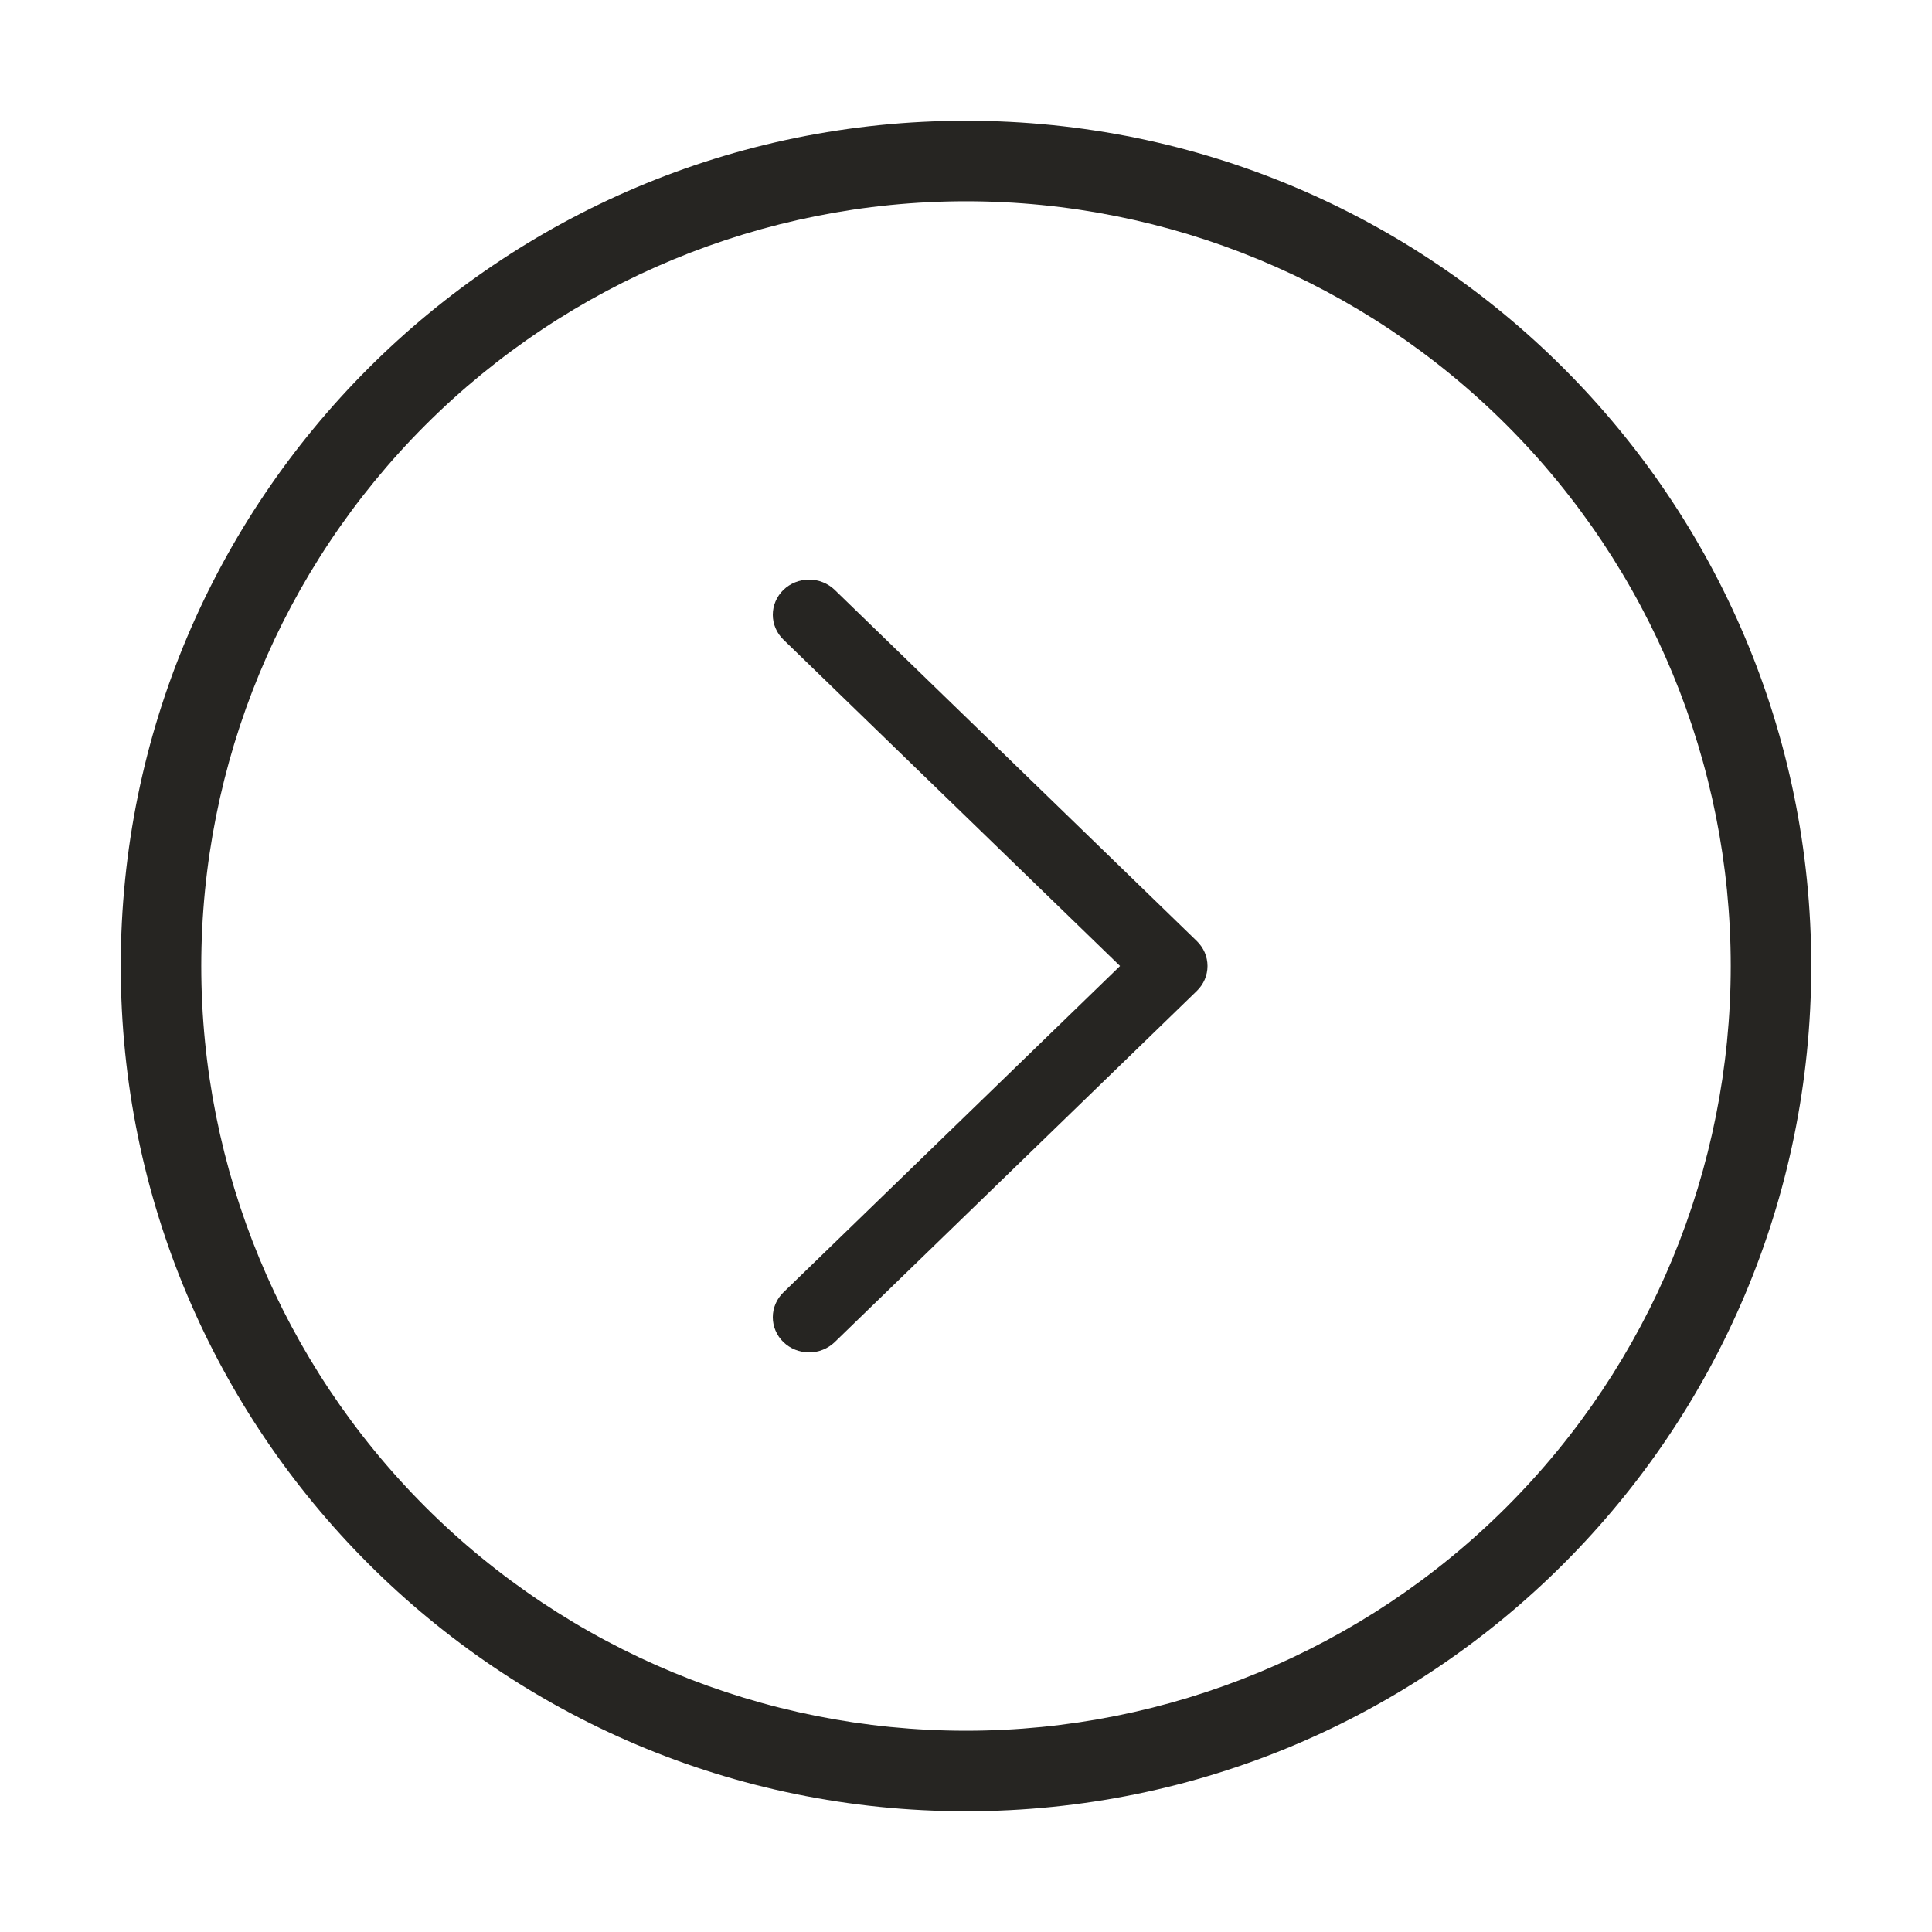 <svg width="40" height="40" viewBox="0 0 40 40" fill="none" xmlns="http://www.w3.org/2000/svg">
<path d="M17.282 12.213C17.141 12.077 16.95 12 16.751 12C16.552 12 16.361 12.077 16.22 12.213C16.079 12.35 16 12.535 16 12.728C16 12.921 16.079 13.106 16.22 13.243L23.189 20L16.22 26.757C16.079 26.894 16 27.079 16 27.272C16 27.465 16.079 27.65 16.22 27.787C16.361 27.923 16.552 28 16.751 28C16.95 28 17.141 27.923 17.282 27.787L24.78 20.515C24.849 20.447 24.905 20.367 24.943 20.279C24.98 20.19 25 20.096 25 20C25 19.904 24.98 19.81 24.943 19.721C24.905 19.633 24.849 19.553 24.78 19.485L17.282 12.213Z" fill="#262522"/>
<path fill-rule="evenodd" clip-rule="evenodd" d="M20 2.5C10.335 2.5 2.5 10.335 2.5 20C2.5 29.665 10.335 37.5 20 37.5C29.665 37.5 37.5 29.665 37.5 20C37.5 10.335 29.665 2.5 20 2.5ZM4.167 20C4.167 15.801 5.835 11.774 8.804 8.804C11.774 5.835 15.801 4.167 20 4.167C24.199 4.167 28.227 5.835 31.196 8.804C34.165 11.774 35.833 15.801 35.833 20C35.833 24.199 34.165 28.227 31.196 31.196C28.227 34.165 24.199 35.833 20 35.833C15.801 35.833 11.774 34.165 8.804 31.196C5.835 28.227 4.167 24.199 4.167 20Z" fill="#262522"/>
</svg>

